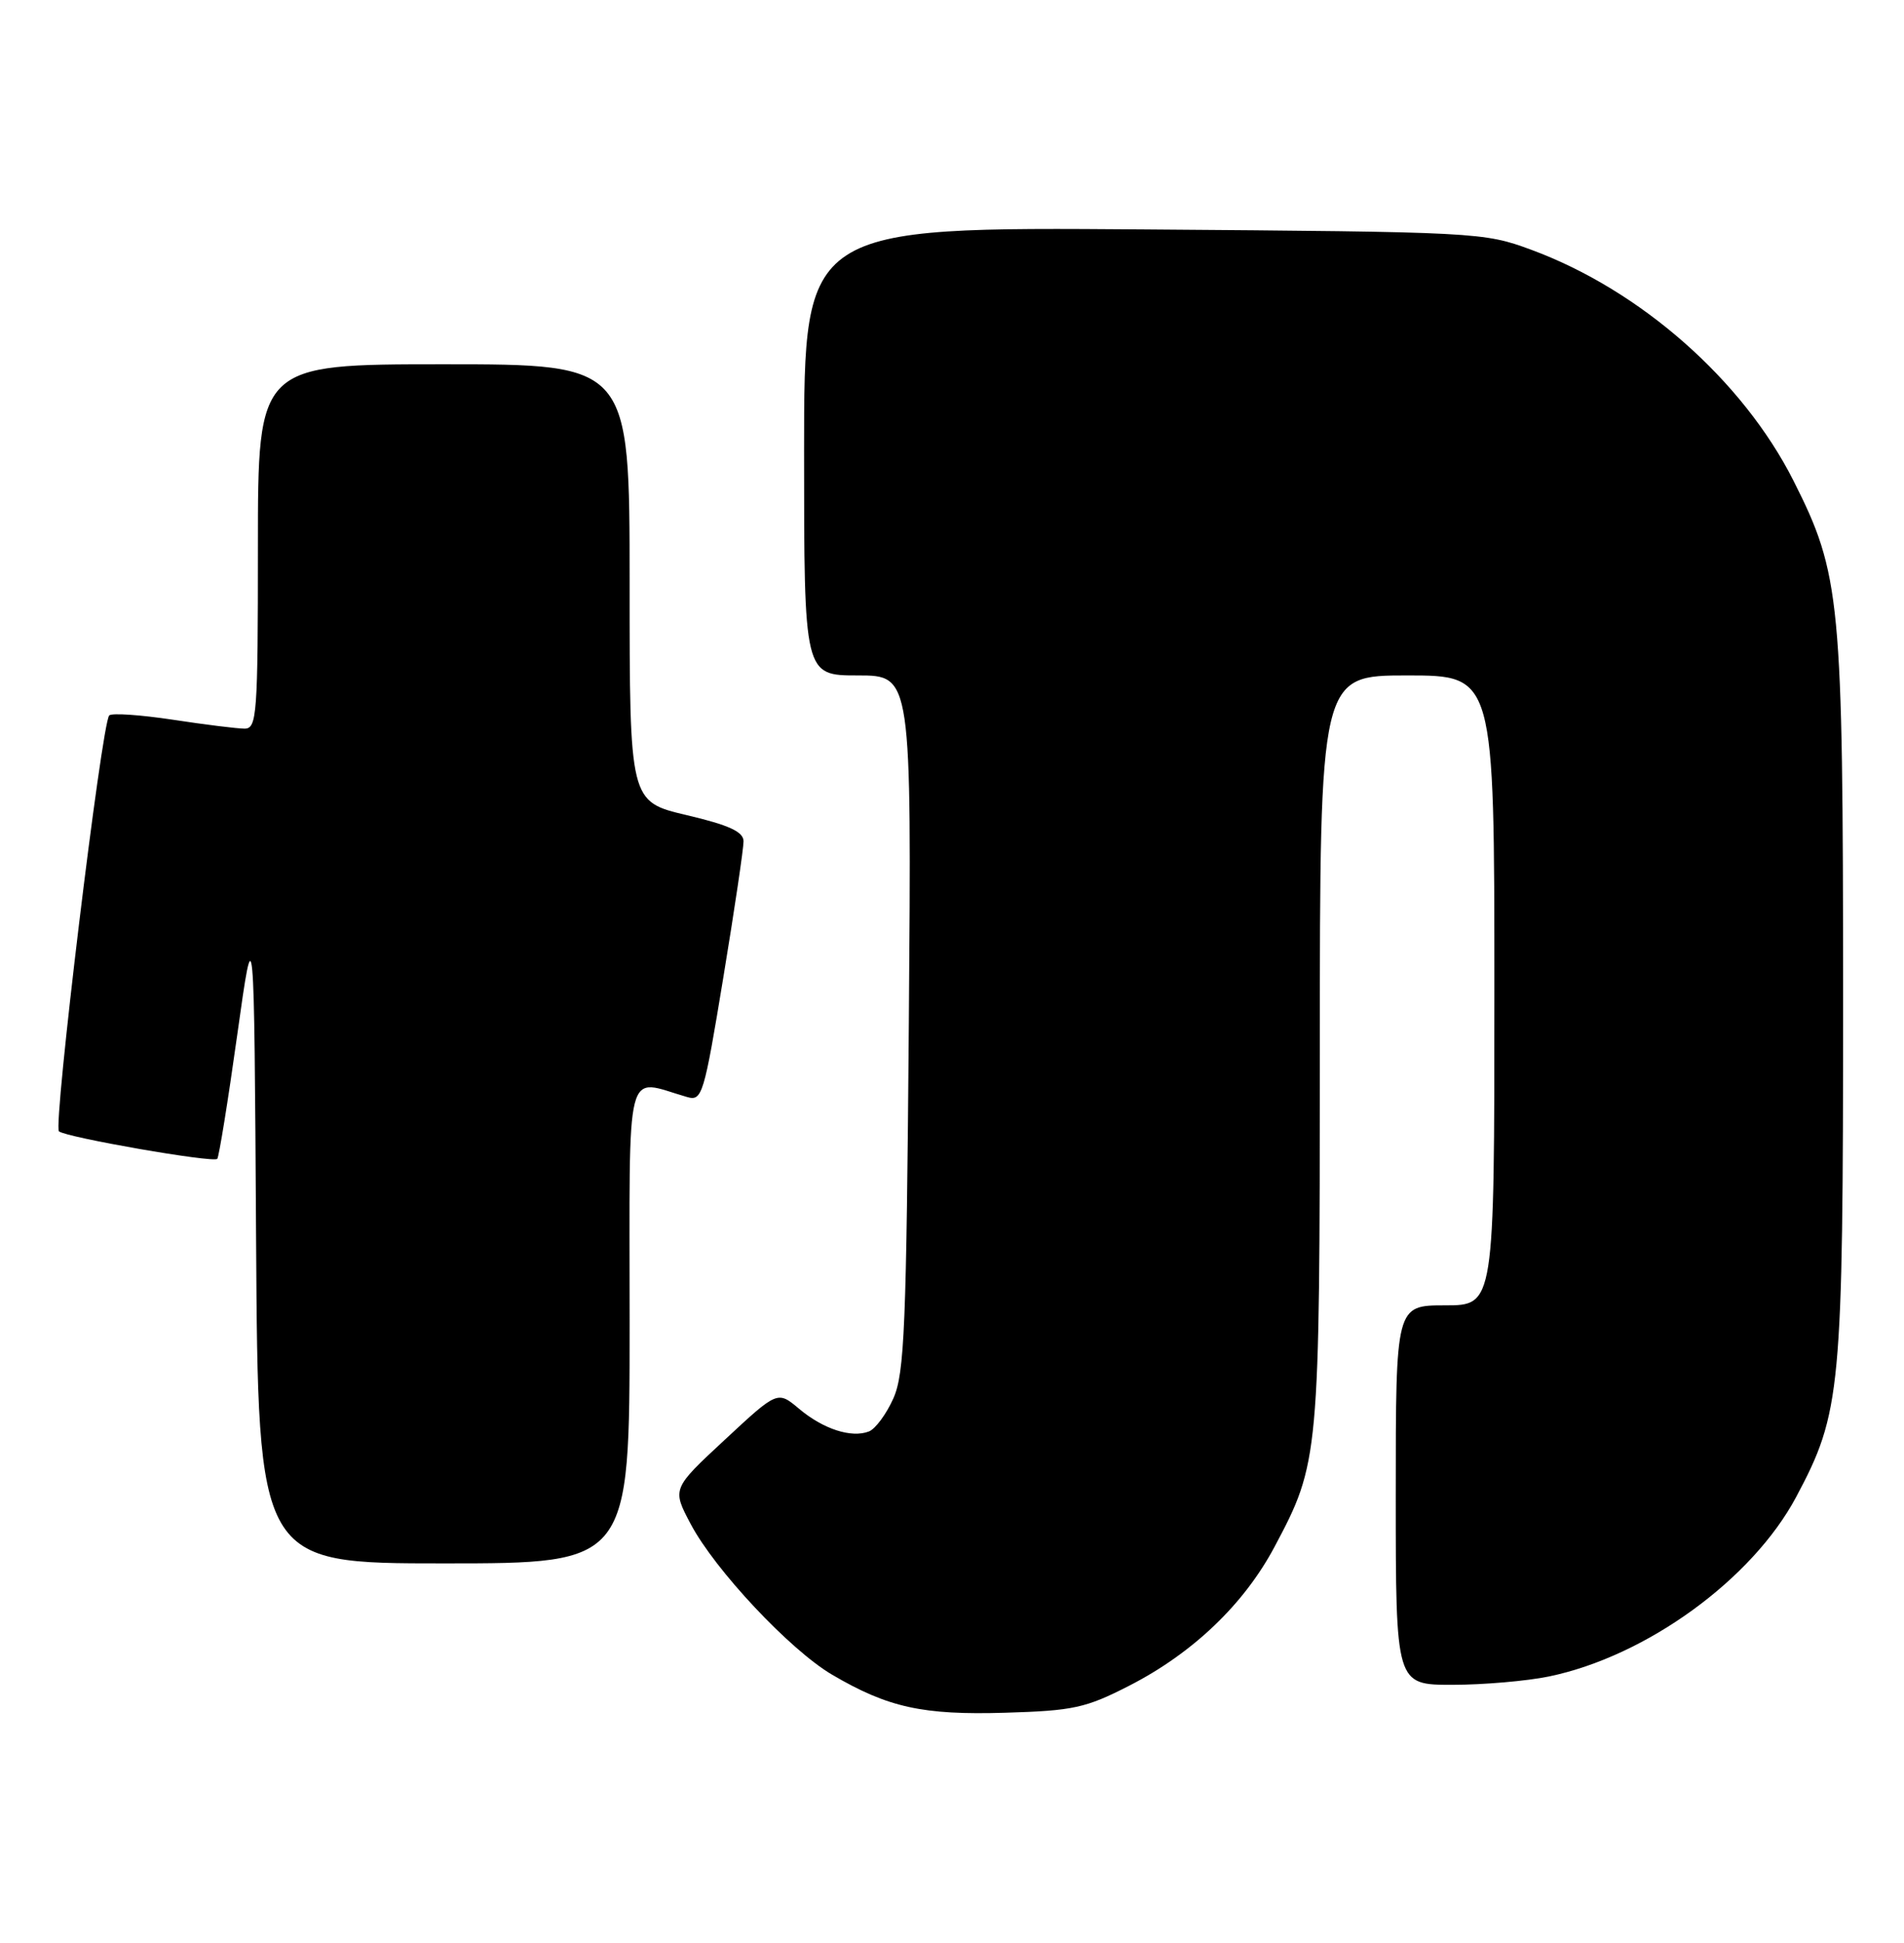 <?xml version="1.0" encoding="UTF-8" standalone="no"?>
<!DOCTYPE svg PUBLIC "-//W3C//DTD SVG 1.1//EN" "http://www.w3.org/Graphics/SVG/1.1/DTD/svg11.dtd" >
<svg xmlns="http://www.w3.org/2000/svg" xmlns:xlink="http://www.w3.org/1999/xlink" version="1.1" viewBox="0 0 251 256">
 <g >
 <path fill="currentColor"
d=" M 148.88 222.11 C 157.25 217.82 163.97 211.40 167.99 203.87 C 173.92 192.73 173.98 192.18 173.99 138.25 C 174.00 89.00 174.00 89.00 185.50 89.00 C 197.00 89.00 197.00 89.00 197.00 130.50 C 197.00 172.00 197.00 172.00 190.50 172.00 C 184.00 172.00 184.00 172.00 184.00 197.00 C 184.00 222.00 184.00 222.00 191.45 222.00 C 195.55 222.00 201.29 221.50 204.20 220.90 C 217.06 218.23 231.00 208.10 236.79 197.24 C 242.71 186.13 242.97 183.38 242.97 131.50 C 242.96 78.92 242.66 75.69 236.44 63.36 C 229.75 50.11 216.27 38.23 201.86 32.91 C 195.59 30.60 194.84 30.56 150.75 30.23 C 106.00 29.90 106.00 29.90 106.00 59.45 C 106.00 89.00 106.00 89.00 113.09 89.00 C 120.17 89.00 120.17 89.00 119.81 134.75 C 119.49 174.88 119.24 180.96 117.77 184.26 C 116.85 186.33 115.39 188.30 114.54 188.62 C 112.23 189.51 108.51 188.30 105.33 185.62 C 102.50 183.25 102.50 183.25 95.55 189.71 C 88.59 196.17 88.59 196.17 91.05 200.81 C 94.25 206.87 104.17 217.43 109.70 220.67 C 117.08 225.00 121.65 226.00 132.50 225.68 C 141.52 225.41 143.12 225.06 148.88 222.11 Z  M 83.00 174.38 C 83.00 139.29 82.27 142.17 90.58 144.55 C 92.56 145.12 92.80 144.32 95.35 128.82 C 96.83 119.85 98.03 111.75 98.02 110.84 C 98.00 109.59 96.10 108.72 90.50 107.40 C 83.00 105.63 83.00 105.63 83.00 76.82 C 83.00 48.00 83.00 48.00 58.50 48.00 C 34.00 48.00 34.00 48.00 34.00 72.00 C 34.00 94.19 33.87 96.00 32.25 96.01 C 31.29 96.01 27.01 95.48 22.76 94.83 C 18.50 94.19 14.74 93.93 14.40 94.27 C 13.40 95.26 6.98 148.39 7.77 149.07 C 8.71 149.87 28.09 153.24 28.64 152.70 C 28.86 152.47 30.05 145.13 31.27 136.39 C 33.50 120.50 33.50 120.50 33.76 163.25 C 34.02 206.00 34.02 206.00 58.51 206.00 C 83.00 206.00 83.00 206.00 83.00 174.38 Z "/>
</g>
</svg>
